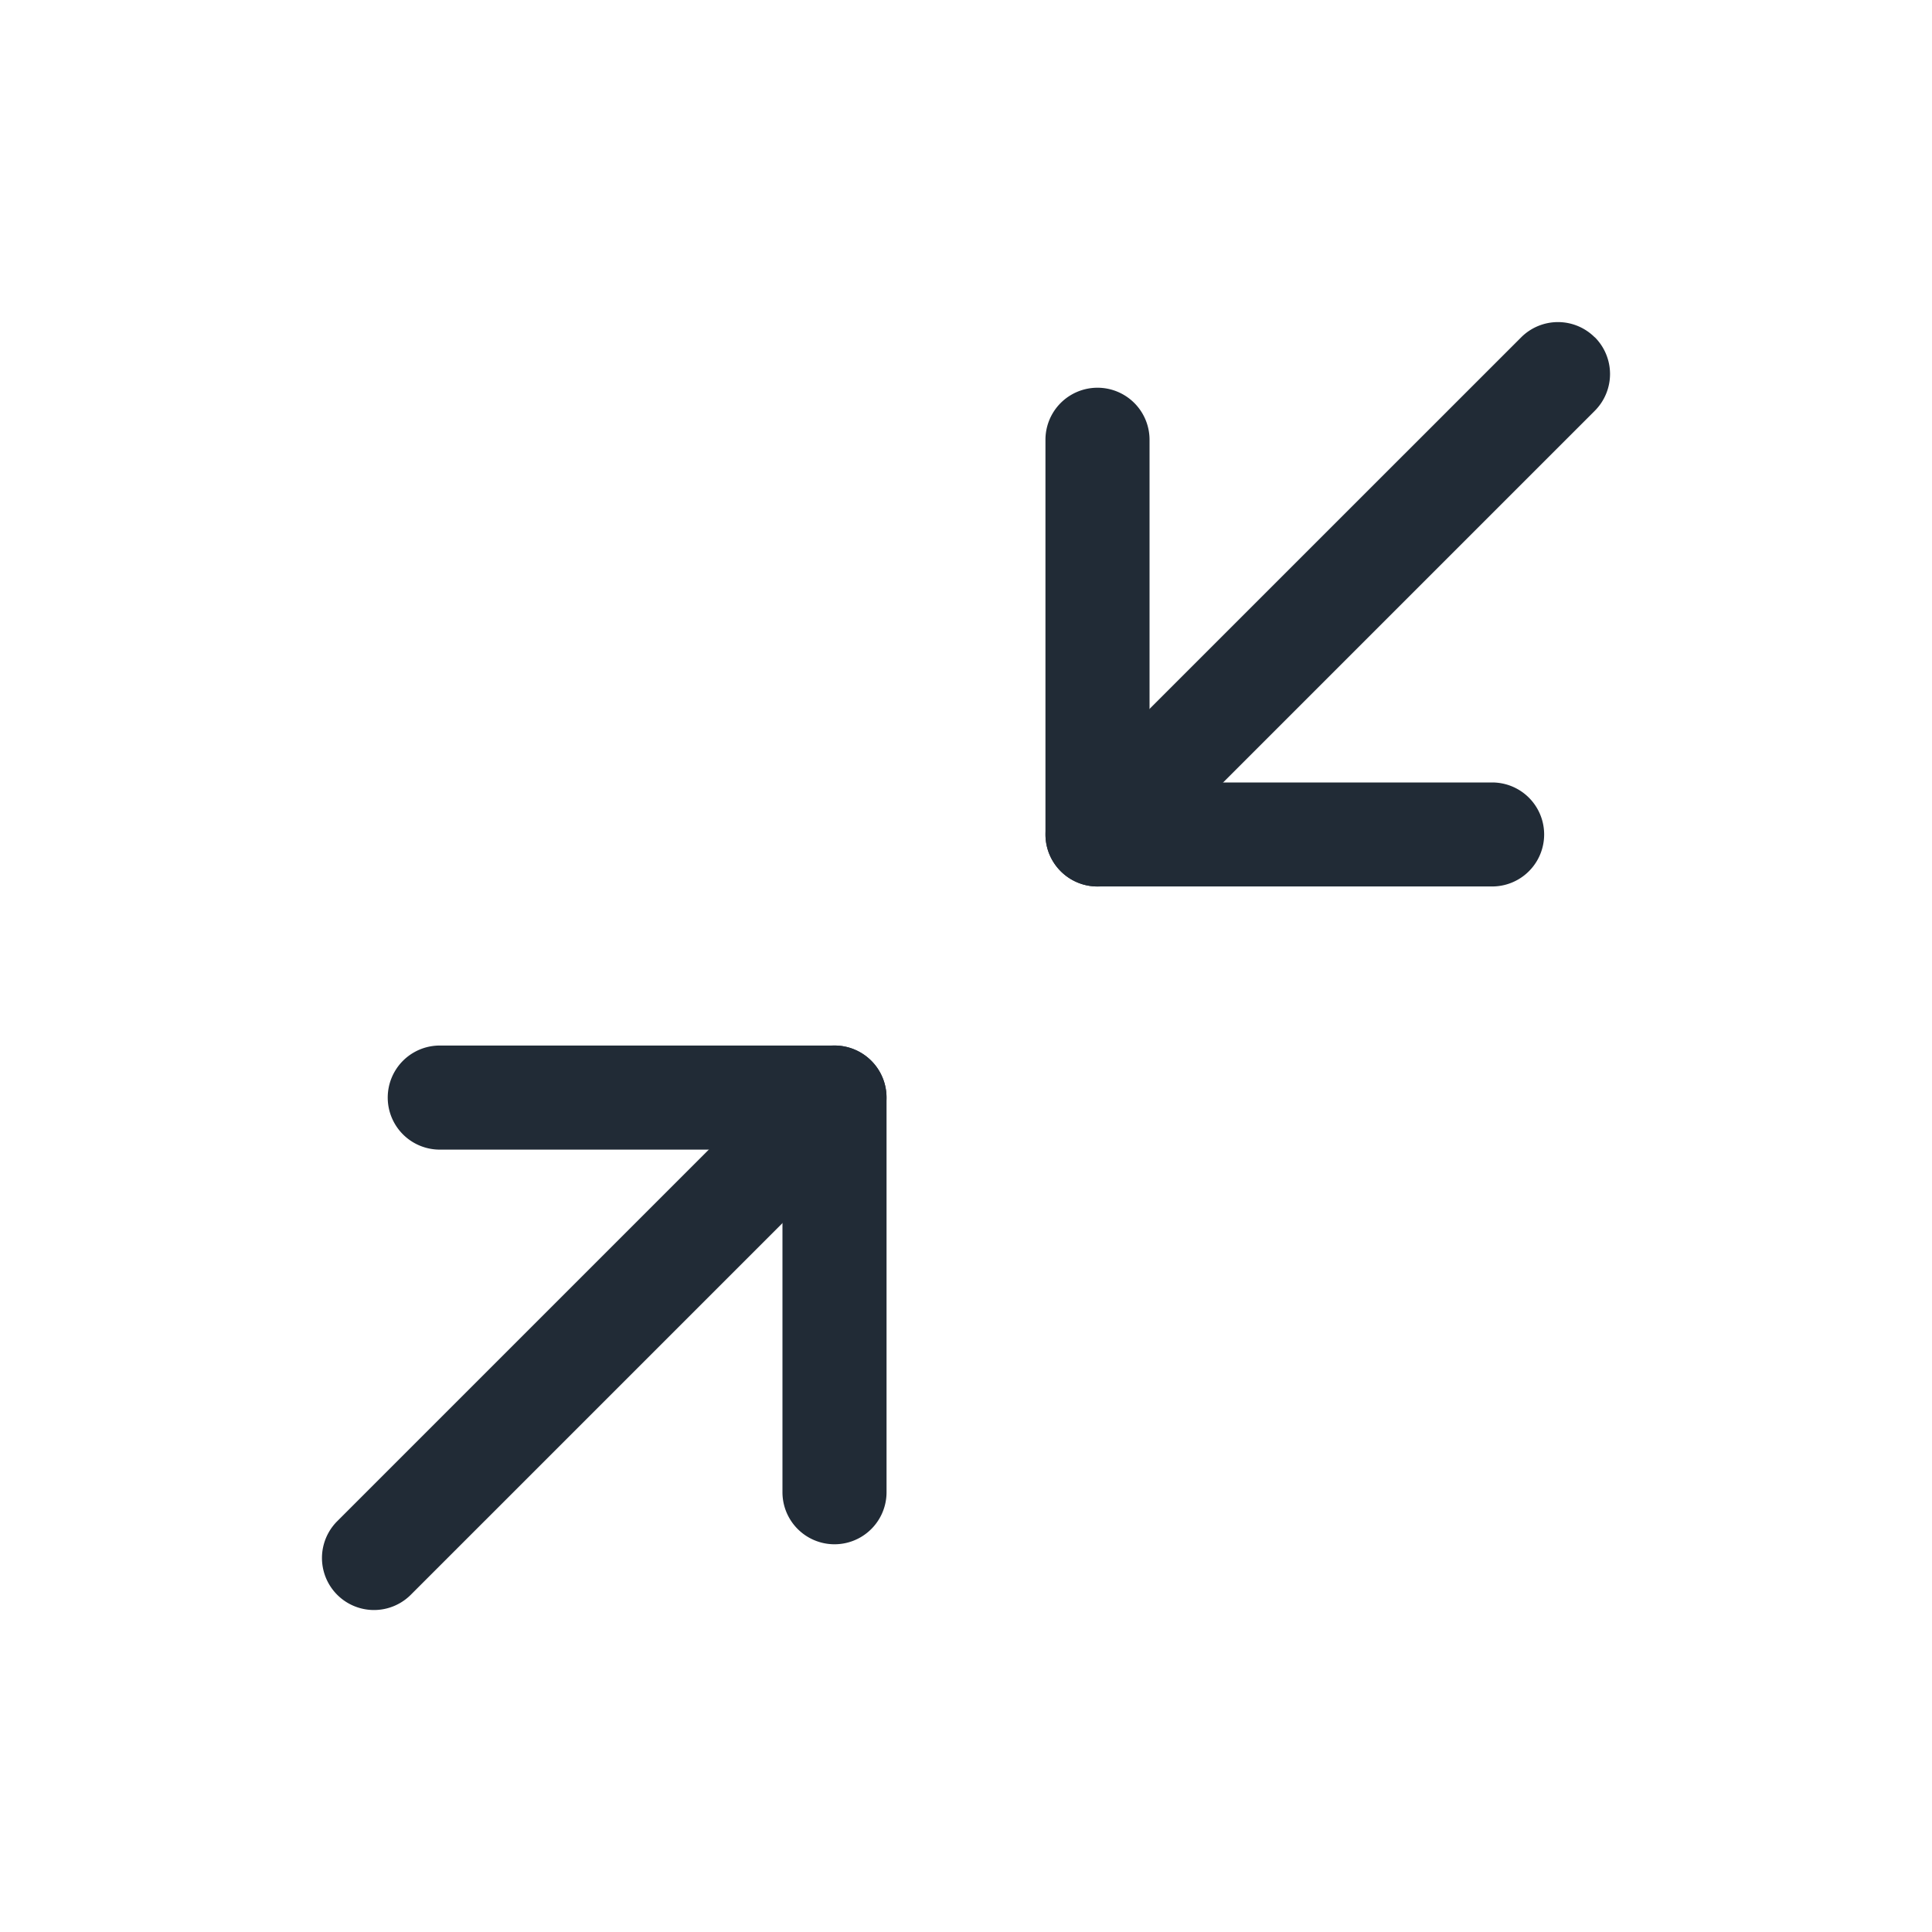 <svg xmlns="http://www.w3.org/2000/svg" width="24" height="24" fill="none" viewBox="0 0 24 24"><path fill="#212B36" d="M10.366 12.988H5.463a.646.646 0 000 1.293H9.72v4.256a.646.646 0 001.293 0v-4.903a.646.646 0 00-.646-.646zm8.171-3.268H14.28V5.463a.646.646 0 00-1.293 0v4.903c0 .357.29.646.646.646h4.903a.646.646 0 100-1.292z"/><path fill="#212B36" d="M19.81 4.19a.646.646 0 00-.913 0l-5.72 5.719a.646.646 0 10.914.914l5.72-5.72a.646.646 0 000-.914zm-8.987 8.987a.646.646 0 00-.914 0l-5.72 5.72a.646.646 0 00.914.914l5.72-5.72a.646.646 0 000-.914z"/></svg>